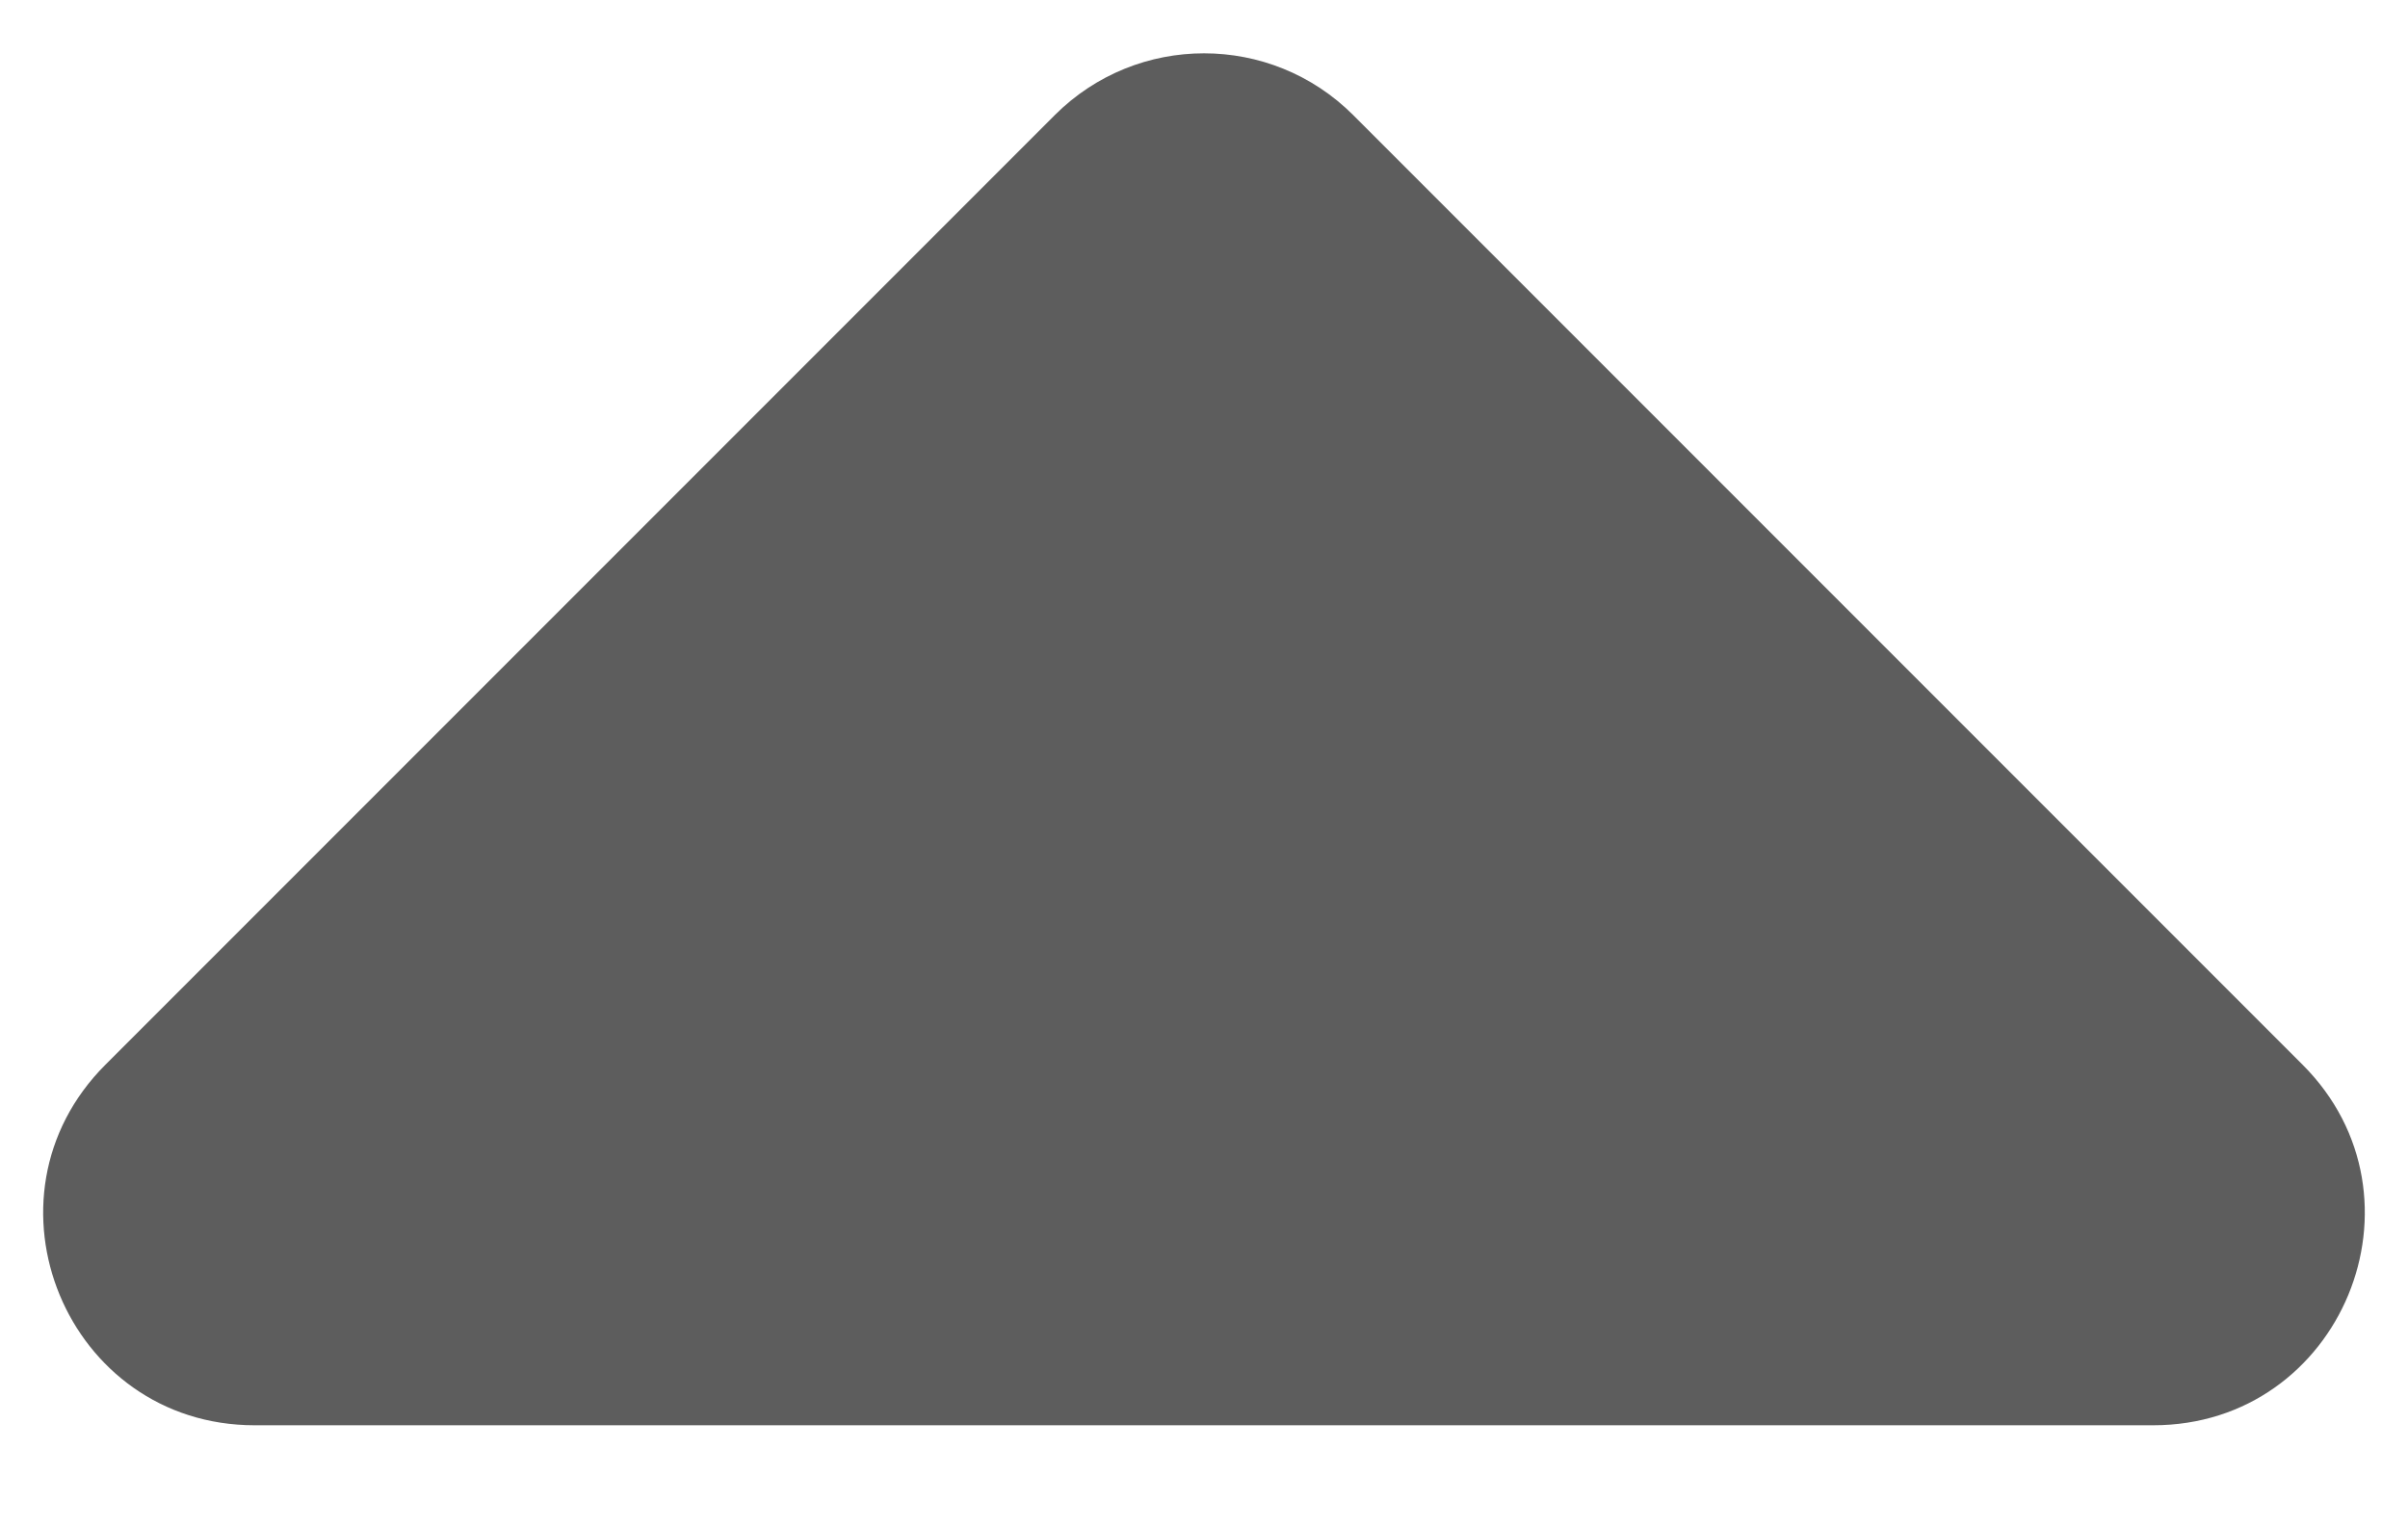<?xml version="1.0" encoding="utf-8"?>
<!-- Generator: Adobe Illustrator 17.0.0, SVG Export Plug-In . SVG Version: 6.00 Build 0)  -->
<!DOCTYPE svg PUBLIC "-//W3C//DTD SVG 1.1//EN" "http://www.w3.org/Graphics/SVG/1.1/DTD/svg11.dtd">
<svg version="1.1" id="Capa_1" xmlns="http://www.w3.org/2000/svg" xmlns:xlink="http://www.w3.org/1999/xlink" x="0px" y="0px"
	 width="45.167px" height="28.667px" viewBox="0 0 45.167 28.667" enable-background="new 0 0 45.167 28.667" xml:space="preserve">
<path fill="#5D5D5D" d="M1.978,19.965L19.783,2.16c1.547-1.547,4.055-1.547,5.601,0l17.805,17.805
	c2.495,2.495,0.728,6.762-2.801,6.762H4.778C1.25,26.727-0.518,22.46,1.978,19.965z"/>
</svg>
